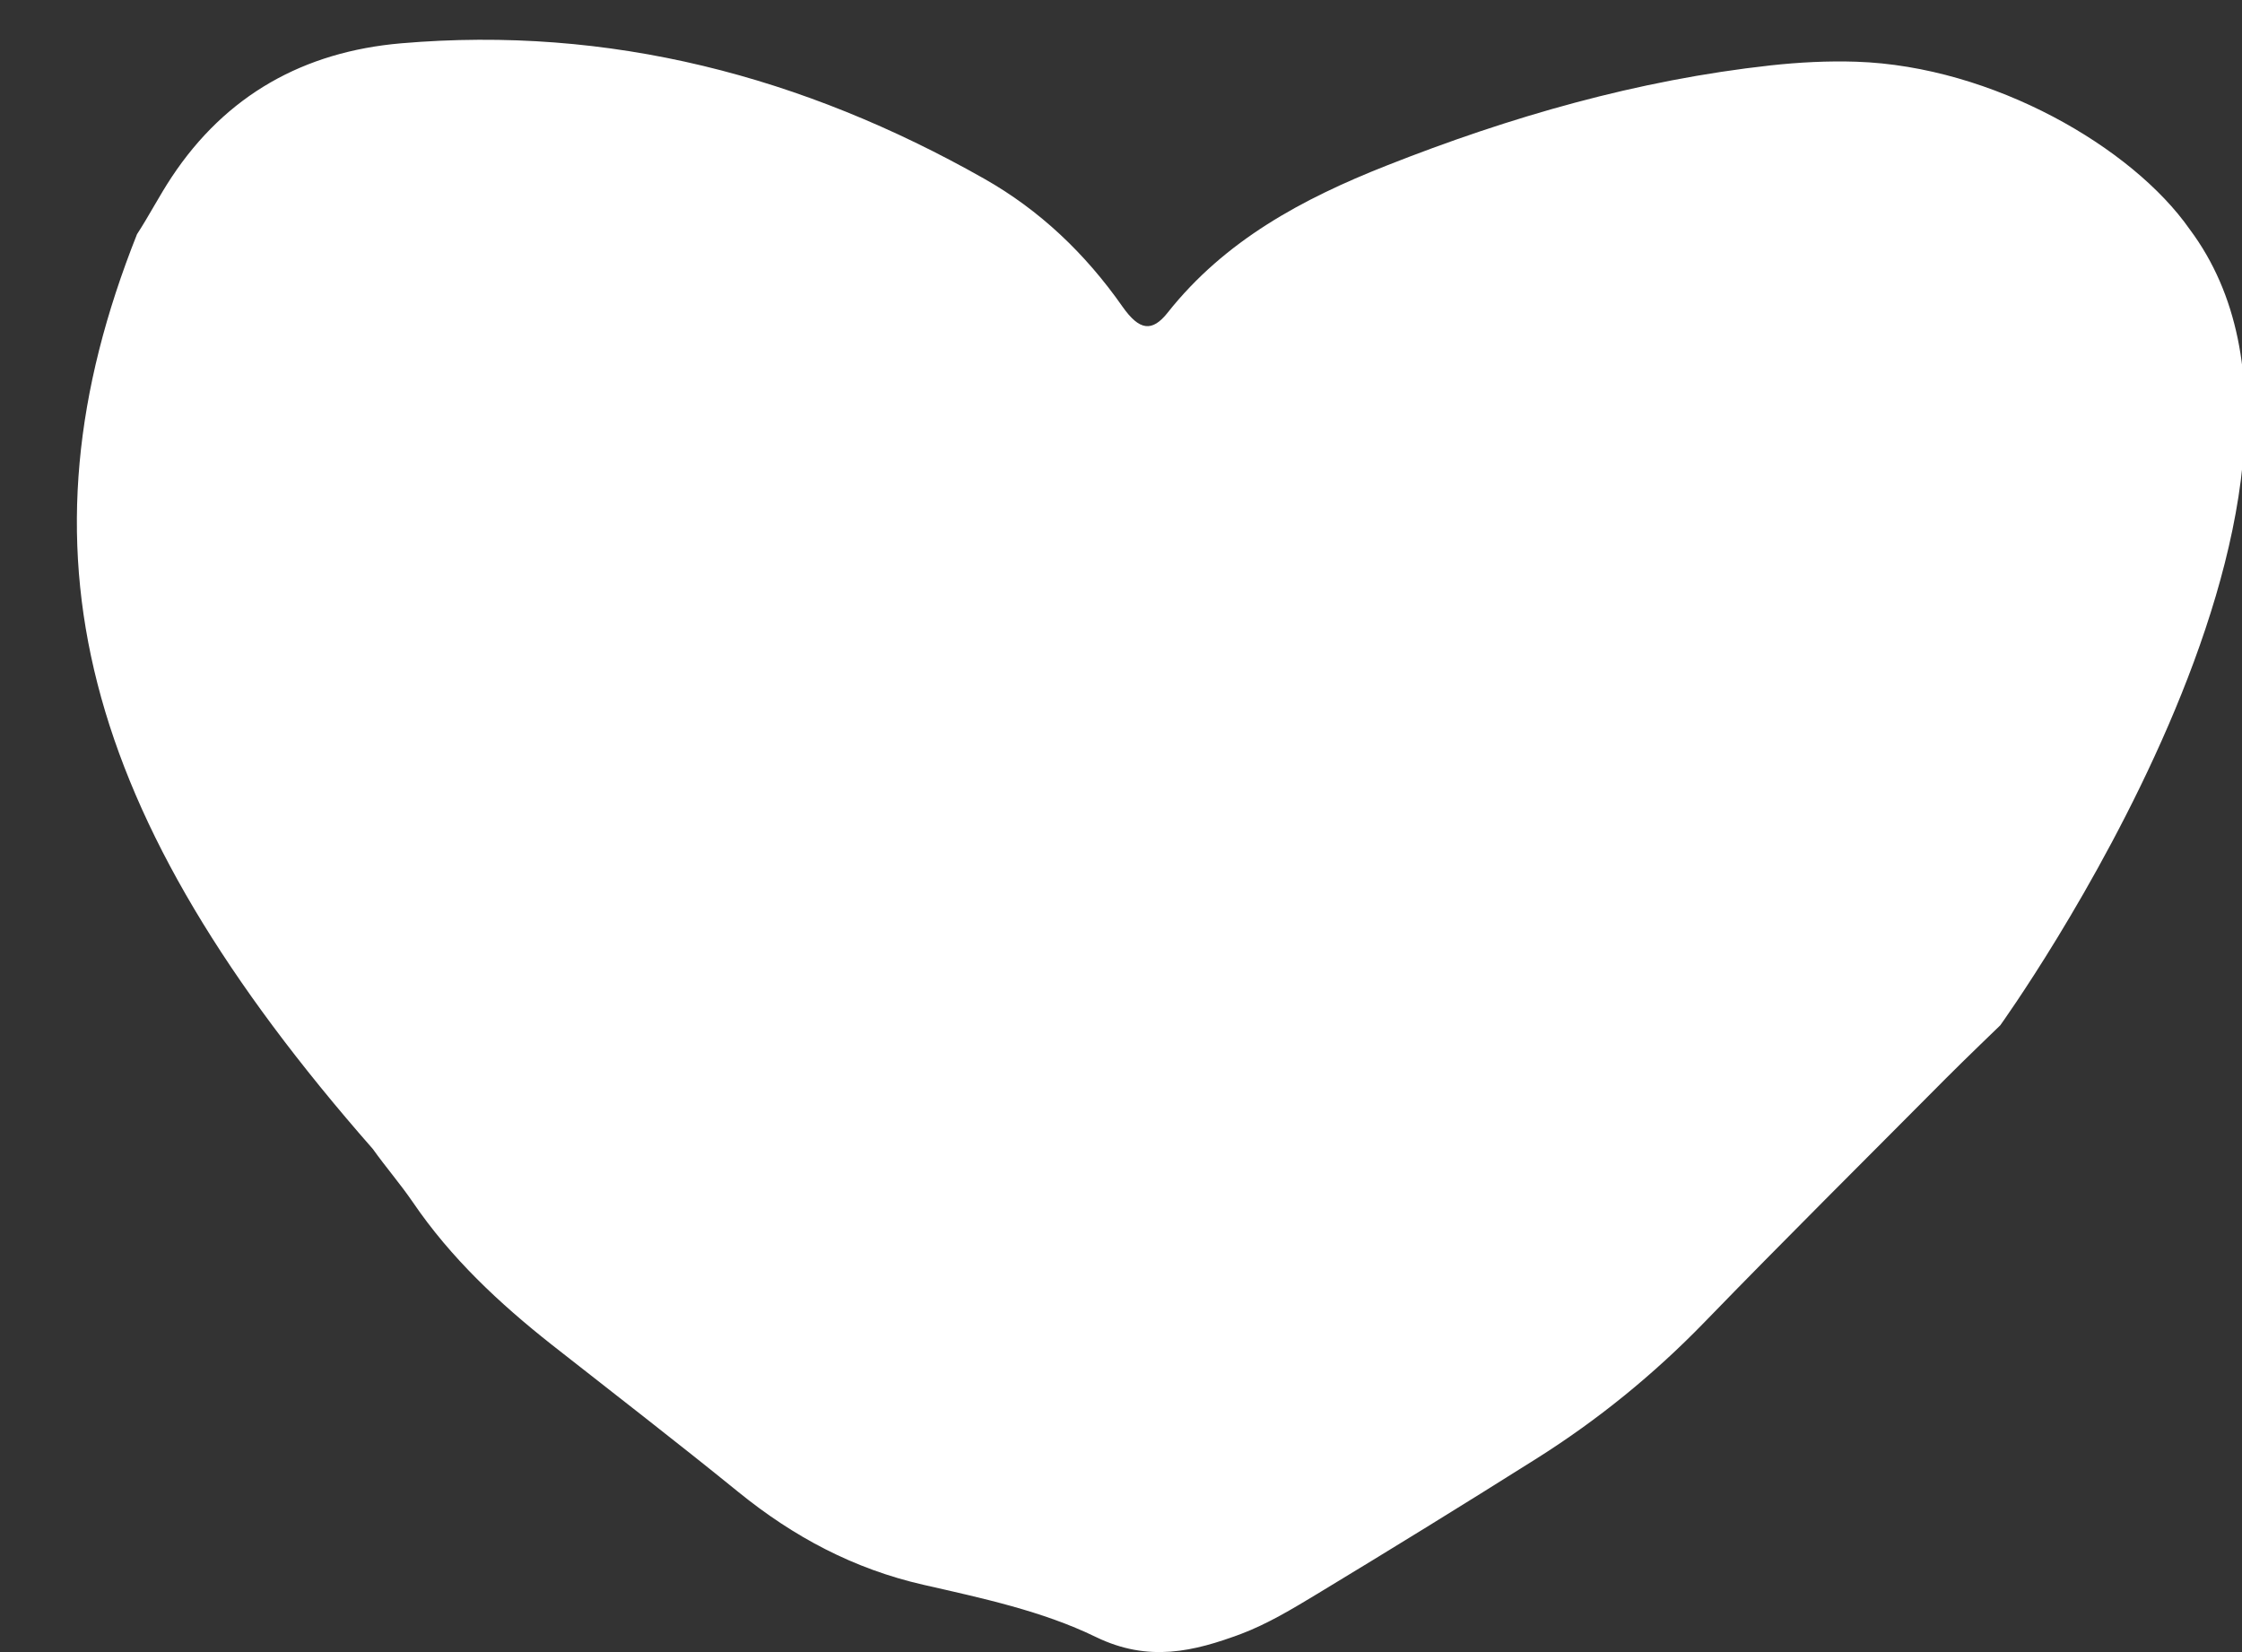 <?xml version="1.0" encoding="UTF-8" standalone="no"?>
<svg width="19px" height="14px" viewBox="0 0 19 14" version="1.1" xmlns="http://www.w3.org/2000/svg" xmlns:xlink="http://www.w3.org/1999/xlink" xmlns:sketch="http://www.bohemiancoding.com/sketch/ns">
    <rect x="0" y="0" width="19" height="14" fill="#333333" stroke="none"/>
    <!-- Generator: Sketch 3.4.4 (17249) - http://www.bohemiancoding.com/sketch -->
    <title>Hjerte</title>
    <desc>Created with Sketch.</desc>
    <defs></defs>
    <g id="Website" stroke="none" stroke-width="1" fill="none" fill-rule="evenodd" sketch:type="MSPage">
        <g id="Mobile-Portrait" sketch:type="MSArtboardGroup" transform="translate(-150, -2002)" fill="#FFFFFF">
            <g id="Hjerte" sketch:type="MSLayerGroup" transform="translate(150, 2002)">
                <path d="M16.951,8.689 C16.951,8.689 16.642,8.986 16.491,9.138 C15.809,9.825 15.122,10.506 14.448,11.201 C14.015,11.648 13.537,12.036 13.012,12.366 C12.398,12.753 11.781,13.133 11.161,13.508 C10.954,13.633 10.744,13.76 10.52,13.845 C10.118,13.995 9.734,14.089 9.287,13.872 C8.835,13.652 8.323,13.543 7.827,13.43 C7.234,13.295 6.725,13.023 6.258,12.644 C5.737,12.221 5.205,11.811 4.677,11.396 C4.232,11.045 3.821,10.661 3.499,10.188 C3.393,10.033 3.269,9.89 3.16,9.737 C0.663,6.893 0.1,4.651 1.161,1.985 C1.264,1.827 1.35,1.659 1.454,1.502 C1.915,0.805 2.575,0.438 3.399,0.367 C5.168,0.215 6.806,0.646 8.338,1.513 C8.811,1.78 9.199,2.15 9.513,2.599 C9.656,2.802 9.763,2.816 9.895,2.65 C10.381,2.036 11.04,1.684 11.746,1.405 C12.798,0.989 13.879,0.678 15.006,0.554 C15.246,0.528 15.49,0.515 15.731,0.523 C16.89,0.561 18.073,1.251 18.556,1.942 C20.216,4.159 16.951,8.689 16.951,8.689" sketch:type="MSShapeGroup"></path>
            </g>
        </g>
    </g>
</svg>